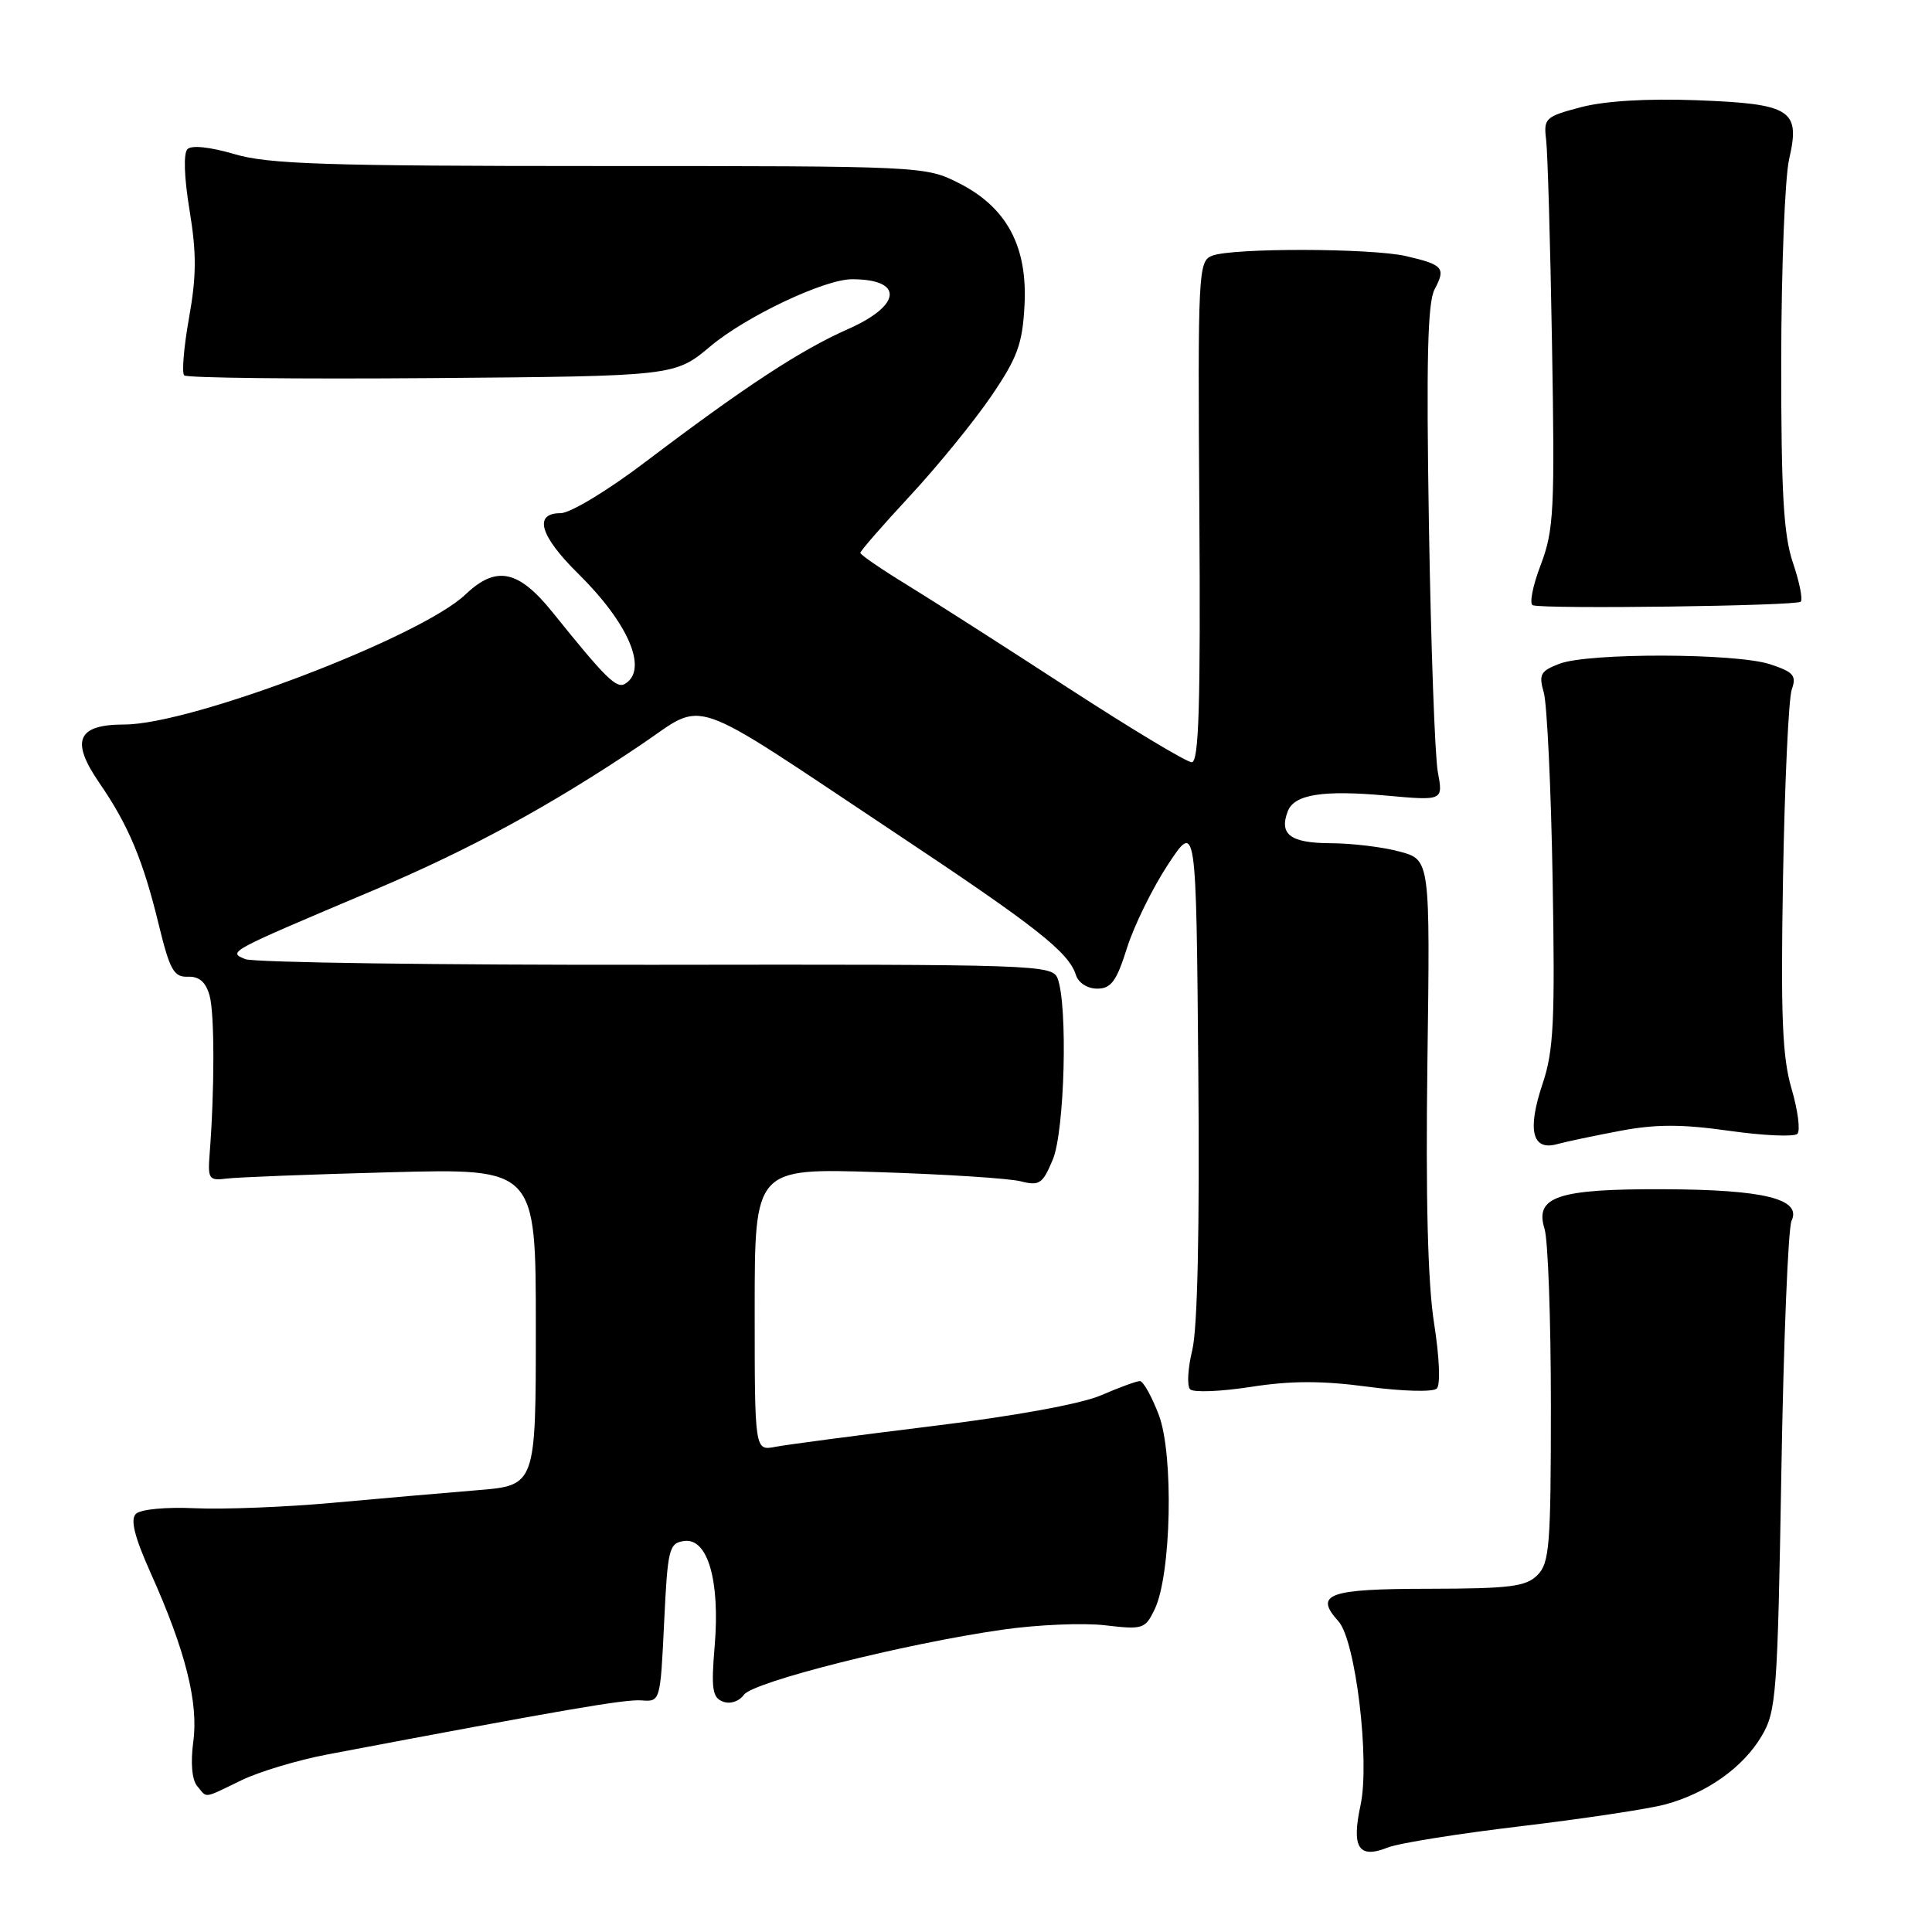 <?xml version="1.0" encoding="UTF-8" standalone="no"?>
<!DOCTYPE svg PUBLIC "-//W3C//DTD SVG 1.1//EN" "http://www.w3.org/Graphics/SVG/1.1/DTD/svg11.dtd" >
<svg xmlns="http://www.w3.org/2000/svg" xmlns:xlink="http://www.w3.org/1999/xlink" version="1.1" viewBox="0 0 256 256">
 <g >
 <path fill="currentColor"
d=" M 201.55 241.98 C 209.82 240.99 218.41 239.70 220.64 239.10 C 226.17 237.61 230.98 234.19 233.45 230.00 C 235.37 226.73 235.54 224.44 236.04 195.00 C 236.33 177.68 236.94 162.72 237.39 161.76 C 238.75 158.87 233.77 157.63 220.50 157.58 C 206.41 157.52 203.32 158.55 204.66 162.83 C 205.12 164.30 205.50 174.82 205.50 186.22 C 205.50 204.79 205.32 207.11 203.71 208.72 C 202.18 210.24 200.06 210.50 189.29 210.52 C 175.99 210.53 174.08 211.22 177.35 214.83 C 179.63 217.35 181.54 233.28 180.28 239.19 C 179.06 244.84 180.02 246.34 183.88 244.81 C 185.32 244.23 193.27 242.96 201.55 241.98 Z  M 31.96 235.91 C 34.34 234.75 39.49 233.21 43.40 232.47 C 74.59 226.56 82.82 225.14 85.00 225.31 C 87.49 225.50 87.50 225.46 88.00 215.00 C 88.47 205.20 88.64 204.48 90.65 204.19 C 93.77 203.75 95.42 209.42 94.70 218.08 C 94.22 223.78 94.39 224.94 95.79 225.47 C 96.75 225.84 97.92 225.46 98.58 224.56 C 99.84 222.84 119.80 217.81 132.84 215.94 C 137.42 215.28 143.54 215.02 146.43 215.36 C 151.44 215.95 151.75 215.85 153.00 213.24 C 155.21 208.65 155.54 192.70 153.54 187.46 C 152.60 185.01 151.48 183.00 151.04 183.00 C 150.61 183.00 148.28 183.85 145.88 184.89 C 143.22 186.03 134.43 187.64 123.50 188.97 C 113.60 190.19 104.26 191.42 102.75 191.71 C 100.00 192.25 100.00 192.25 100.00 173.52 C 100.00 154.79 100.00 154.79 116.25 155.31 C 125.19 155.59 133.74 156.14 135.25 156.53 C 137.73 157.16 138.16 156.87 139.50 153.65 C 141.08 149.87 141.51 133.17 140.13 129.63 C 139.42 127.84 137.26 127.77 86.95 127.84 C 58.10 127.88 33.60 127.54 32.50 127.09 C 30.17 126.12 30.06 126.18 49.48 117.97 C 62.24 112.58 72.89 106.79 84.94 98.68 C 93.72 92.78 90.53 91.68 118.50 110.28 C 137.32 122.79 141.59 126.15 142.56 129.18 C 142.89 130.23 144.09 131.00 145.38 131.00 C 147.23 131.00 147.94 130.03 149.33 125.62 C 150.26 122.66 152.71 117.68 154.76 114.56 C 158.50 108.89 158.50 108.89 158.78 141.69 C 158.97 162.89 158.68 176.06 157.98 178.90 C 157.39 181.32 157.26 183.66 157.70 184.09 C 158.14 184.53 161.76 184.39 165.75 183.77 C 171.07 182.94 175.19 182.94 181.25 183.75 C 185.82 184.36 189.89 184.47 190.38 183.99 C 190.89 183.50 190.73 179.82 190.02 175.32 C 189.19 170.04 188.90 158.80 189.14 140.72 C 189.50 113.94 189.50 113.94 185.50 112.85 C 183.30 112.24 179.16 111.74 176.30 111.73 C 170.98 111.71 169.46 110.57 170.64 107.49 C 171.50 105.26 175.28 104.66 183.70 105.42 C 191.23 106.10 191.23 106.10 190.52 102.30 C 190.13 100.21 189.60 85.48 189.34 69.57 C 188.98 47.70 189.16 40.06 190.10 38.32 C 191.60 35.51 191.23 35.07 186.33 33.94 C 181.74 32.87 163.28 32.83 160.60 33.89 C 158.78 34.60 158.71 36.03 158.92 67.82 C 159.09 93.46 158.86 101.00 157.91 101.00 C 157.24 101.00 149.89 96.58 141.59 91.19 C 133.29 85.79 123.69 79.65 120.25 77.54 C 116.81 75.44 114.00 73.51 114.00 73.26 C 114.00 73.00 116.98 69.58 120.63 65.65 C 124.27 61.72 129.09 55.80 131.34 52.50 C 134.81 47.41 135.48 45.59 135.75 40.50 C 136.18 32.65 133.40 27.46 127.03 24.25 C 122.62 22.02 122.19 22.00 79.47 22.00 C 43.14 22.00 35.53 21.75 31.06 20.42 C 27.86 19.48 25.39 19.21 24.84 19.76 C 24.29 20.31 24.40 23.54 25.12 27.88 C 26.05 33.54 26.04 36.58 25.05 42.10 C 24.36 45.97 24.07 49.40 24.41 49.74 C 24.75 50.08 39.51 50.24 57.22 50.10 C 89.42 49.84 89.42 49.84 94.15 45.87 C 98.90 41.90 109.25 37.00 112.90 37.00 C 119.77 37.00 119.50 40.45 112.40 43.59 C 106.08 46.38 98.65 51.26 85.53 61.20 C 80.53 65.00 75.56 68.00 74.28 68.00 C 70.66 68.00 71.53 71.00 76.60 76.00 C 83.30 82.60 85.90 88.71 82.84 90.60 C 81.70 91.31 80.28 89.91 73.20 81.11 C 68.68 75.50 65.74 74.90 61.68 78.77 C 55.75 84.42 25.37 96.00 16.50 96.00 C 10.23 96.00 9.31 98.13 13.15 103.72 C 17.02 109.34 18.95 113.94 21.03 122.50 C 22.50 128.53 23.03 129.49 24.89 129.42 C 26.39 129.36 27.27 130.12 27.77 131.92 C 28.44 134.29 28.44 144.47 27.77 153.00 C 27.52 156.21 27.71 156.47 30.00 156.17 C 31.38 155.99 41.16 155.61 51.75 155.33 C 71.00 154.82 71.00 154.82 71.00 175.82 C 71.00 196.83 71.00 196.83 63.25 197.46 C 58.99 197.81 50.36 198.56 44.09 199.13 C 37.81 199.70 29.61 200.02 25.87 199.85 C 21.95 199.67 18.61 199.99 18.00 200.60 C 17.25 201.35 17.82 203.64 19.96 208.42 C 24.57 218.68 26.32 225.63 25.61 230.80 C 25.24 233.55 25.43 235.82 26.12 236.65 C 27.50 238.30 26.82 238.39 31.96 235.91 Z  M 214.70 149.84 C 219.42 148.95 222.86 148.95 229.14 149.84 C 233.68 150.48 237.74 150.66 238.16 150.24 C 238.58 149.82 238.23 147.13 237.39 144.26 C 236.16 140.06 235.94 134.66 236.26 116.28 C 236.48 103.75 237.00 92.54 237.42 91.36 C 238.07 89.52 237.66 89.04 234.55 88.02 C 230.04 86.53 210.50 86.48 206.64 87.95 C 204.12 88.91 203.87 89.36 204.56 91.77 C 204.99 93.27 205.52 104.40 205.73 116.50 C 206.06 135.34 205.87 139.23 204.40 143.61 C 202.35 149.70 203.01 152.50 206.26 151.62 C 207.49 151.28 211.29 150.48 214.70 149.84 Z  M 238.60 79.73 C 238.90 79.43 238.44 77.11 237.57 74.56 C 236.33 70.89 236.01 65.33 236.02 47.72 C 236.04 35.50 236.51 23.51 237.07 21.08 C 238.58 14.54 237.36 13.76 224.80 13.28 C 218.26 13.04 212.67 13.37 209.50 14.20 C 204.76 15.45 204.52 15.67 204.87 18.51 C 205.07 20.15 205.43 32.37 205.65 45.65 C 206.03 67.65 205.90 70.25 204.15 74.86 C 203.09 77.63 202.62 80.04 203.11 80.20 C 204.70 80.73 238.04 80.29 238.60 79.73 Z "/>
</g>
</svg>
